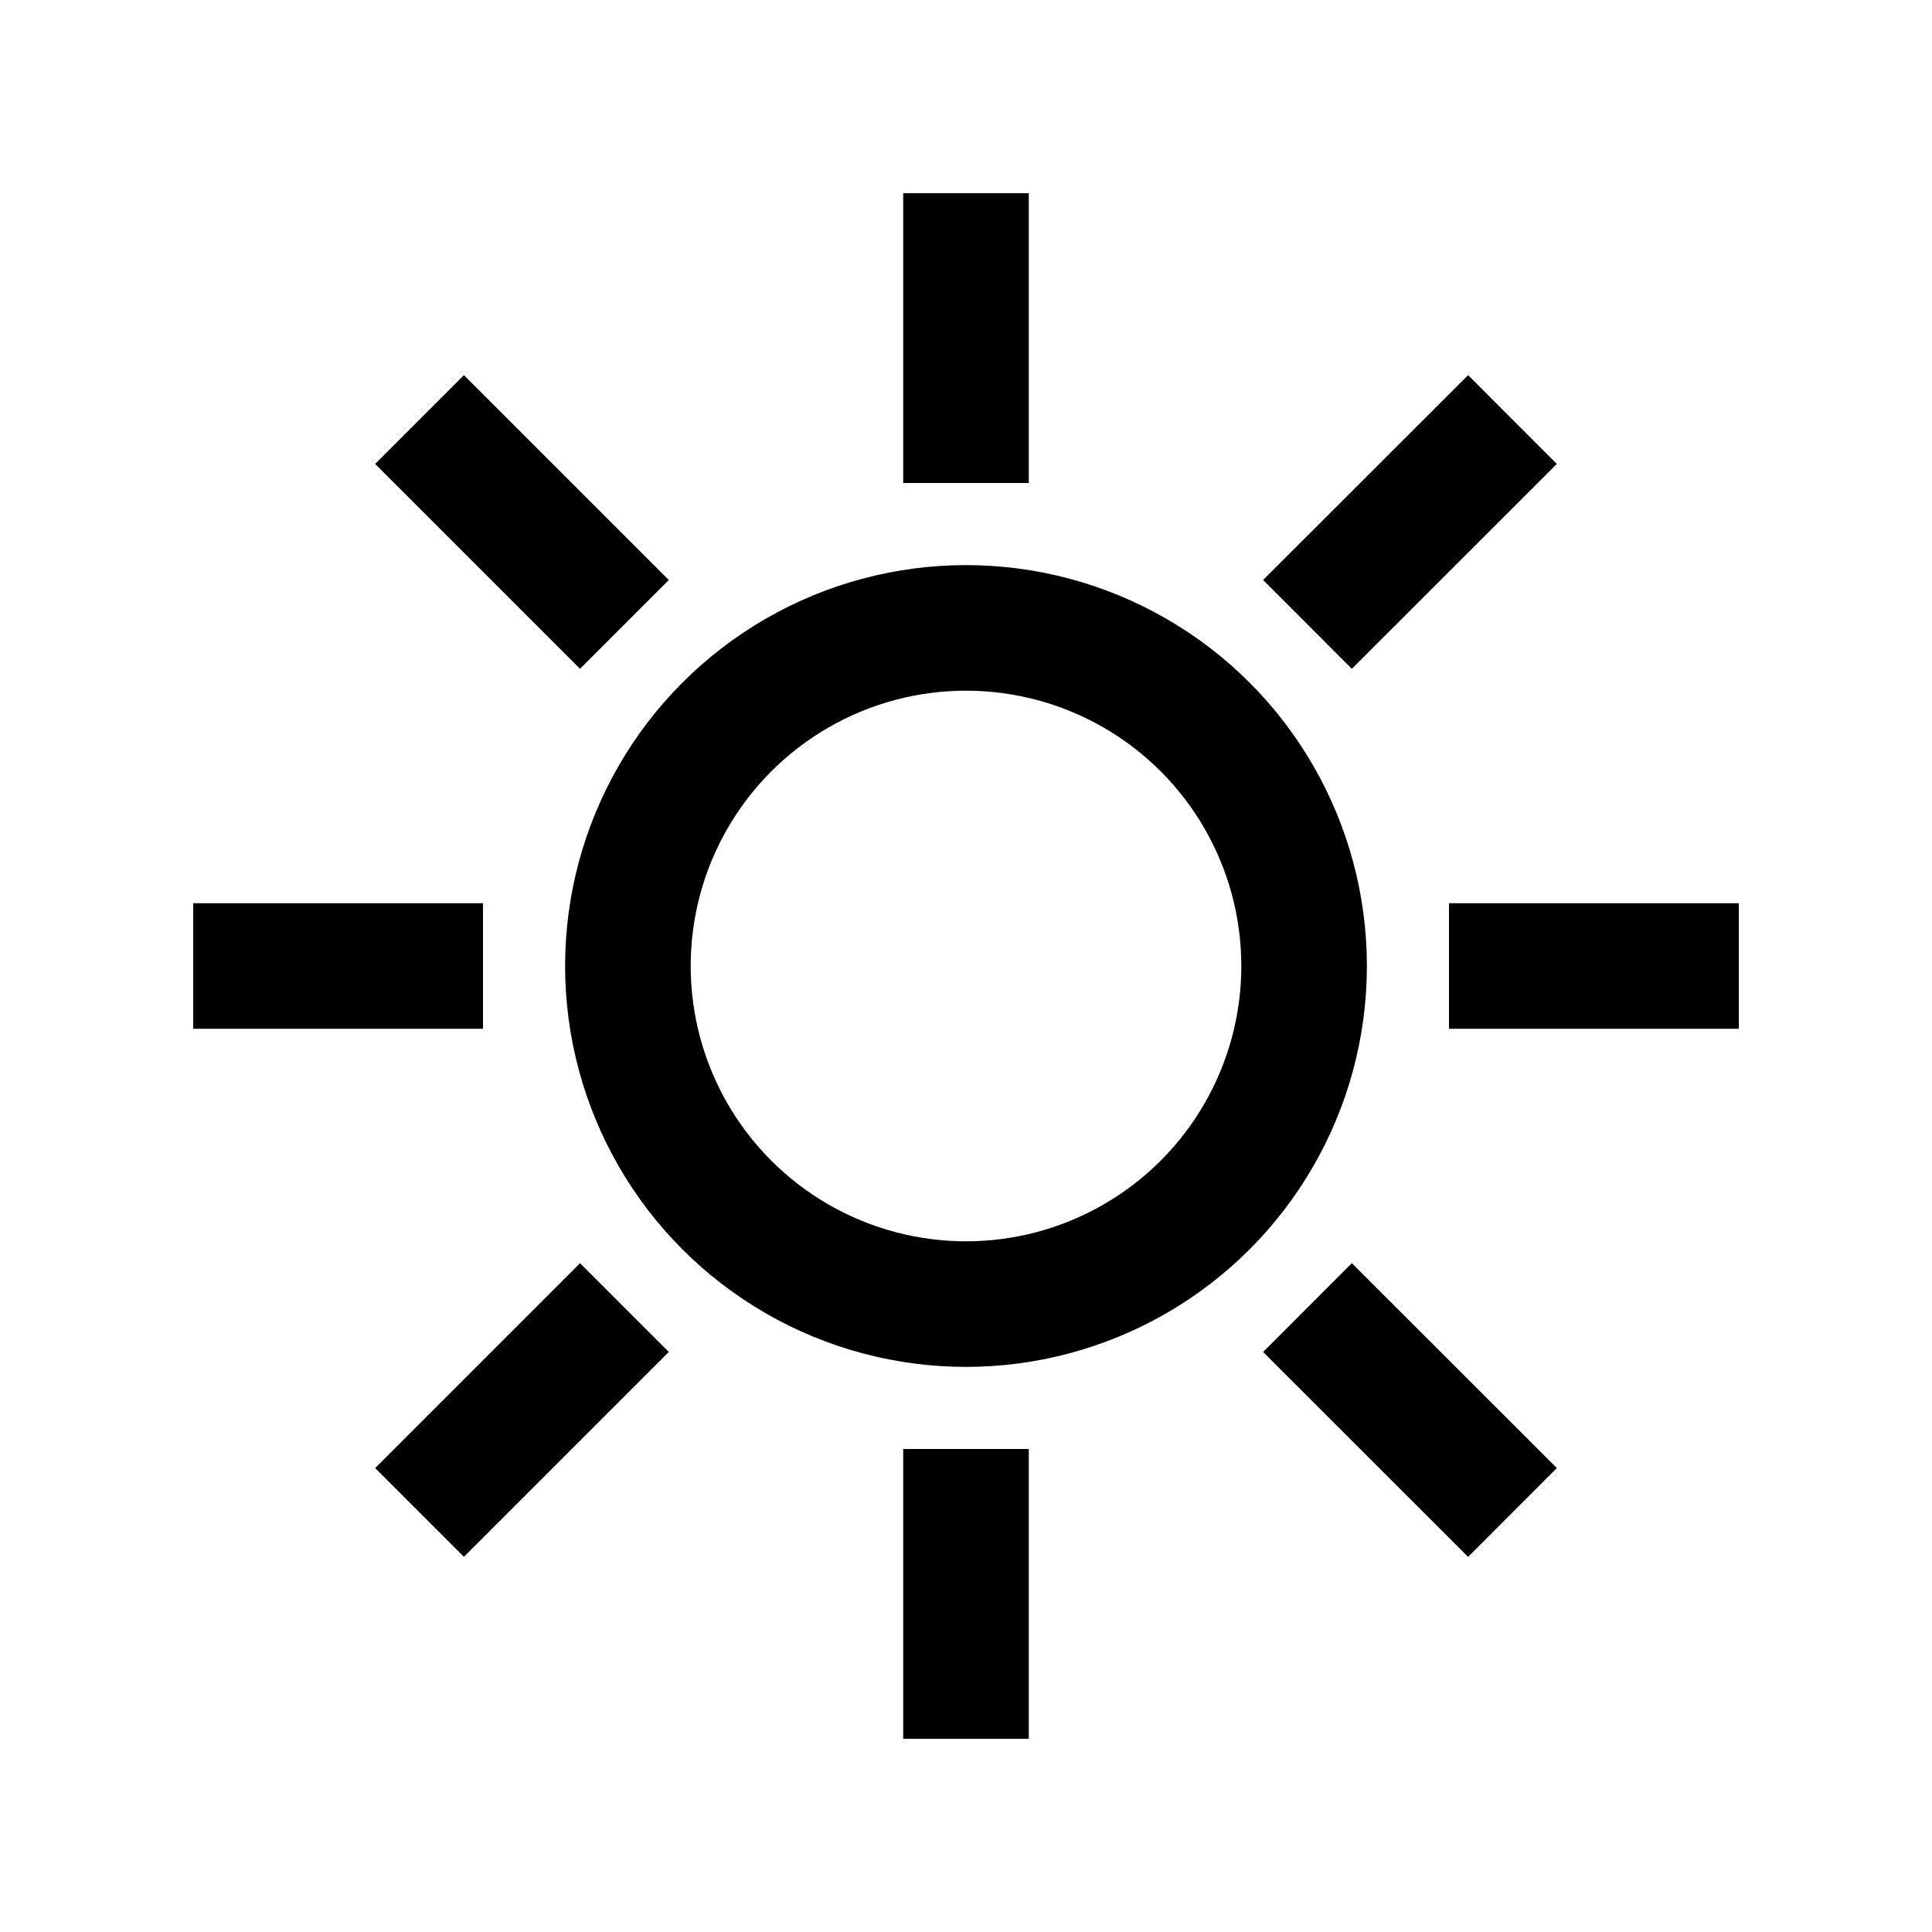 <svg
  width="20"
  height="20"
  viewBox="0 0 20 20"
  fill="none"
  xmlns="http://www.w3.org/2000/svg"
>
  <path d="M10 2V5" stroke="black" stroke-width="1.3" />
  <path
    d="M13.535 6.464L15.657 4.343"
    stroke="black"
    stroke-width="1.3"
  />
  <path d="M15 10L18 10" stroke="black" stroke-width="1.3" />
  <path
    d="M13.535 13.536L15.657 15.657"
    stroke="black"
    stroke-width="1.3"
  />
  <path d="M10 15V18" stroke="black" stroke-width="1.3" />
  <path
    d="M6.464 13.536L4.343 15.657"
    stroke="black"
    stroke-width="1.3"
  />
  <path d="M5 10L2 10" stroke="black" stroke-width="1.3" />
  <path
    d="M6.464 6.464L4.343 4.343"
    stroke="black"
    stroke-width="1.3"
  />
  <circle cx="10" cy="10" r="3.5" stroke="black" stroke-width="1.3" />
</svg>
